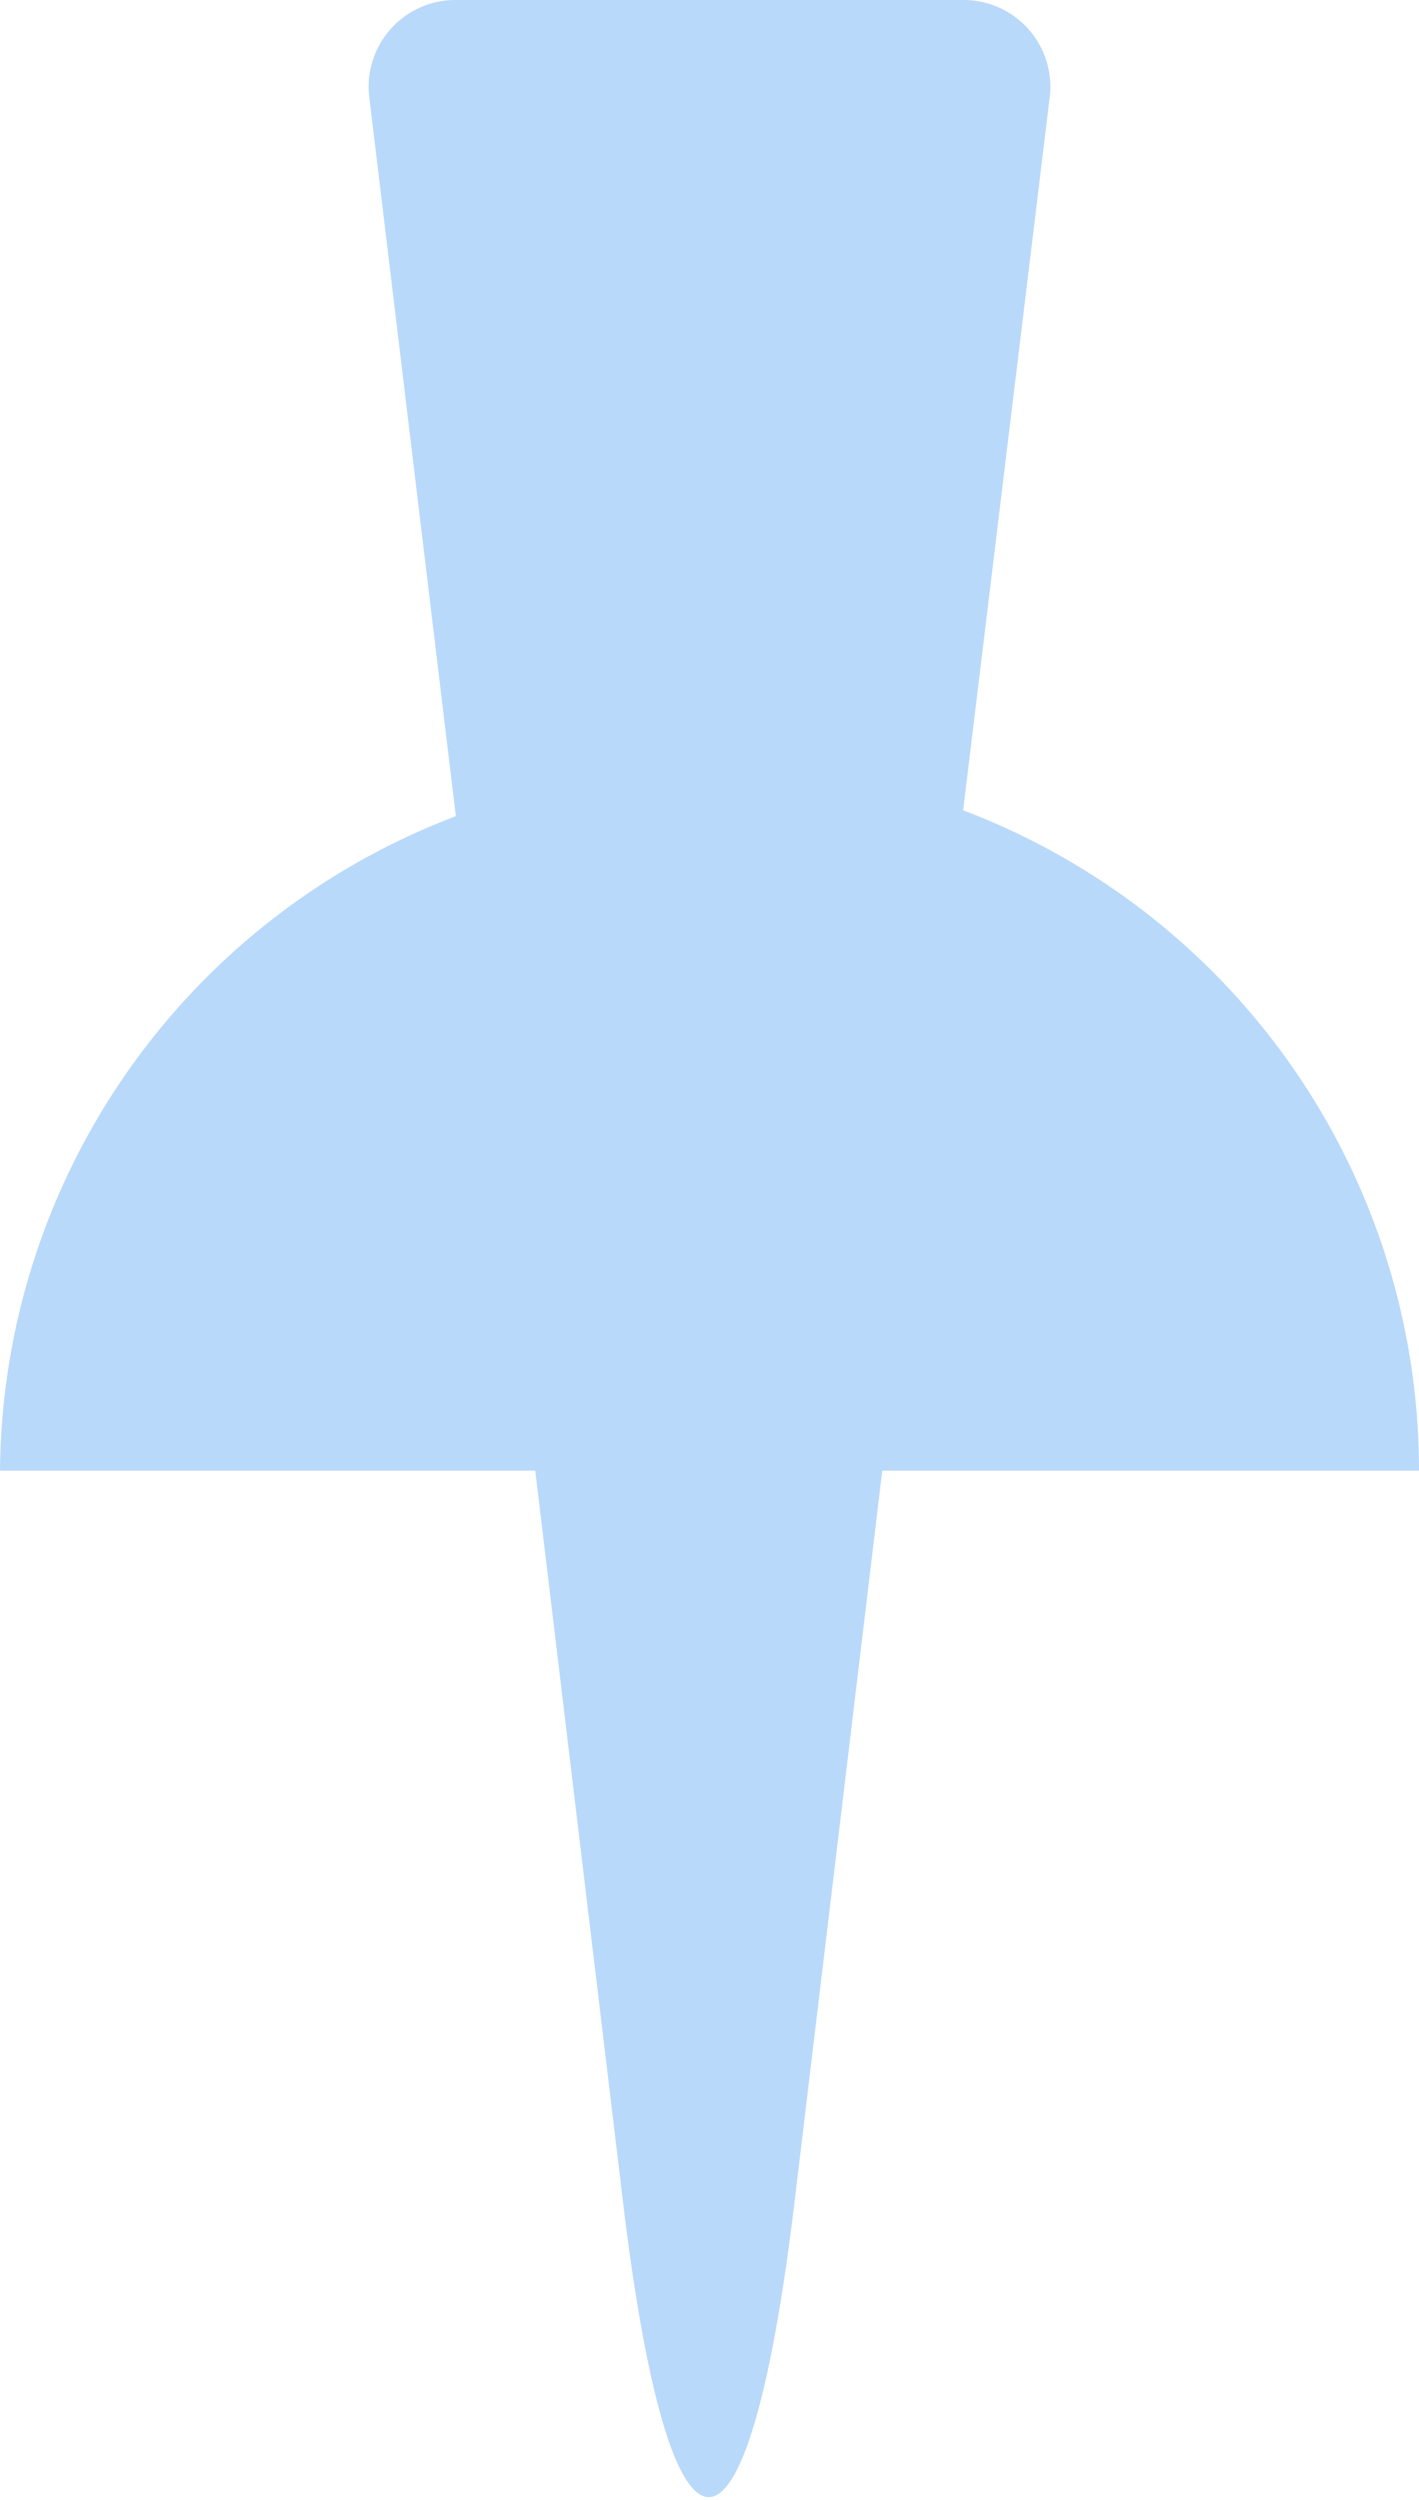 <svg xmlns="http://www.w3.org/2000/svg" width="9.65" height="17" viewBox="0 0 9.65 17"><path d="M9.65,10a4.8,4.8,0,0,0-3.1-4.49L7.14.65A.59.59,0,0,0,6.56,0H3.09a.59.59,0,0,0-.58.65l.59,4.9A4.8,4.8,0,0,0,0,10H3.64l.6,5c.32,2.64.84,2.64,1.16,0L6,10Z" fill="#B9D9FA"/></svg>

